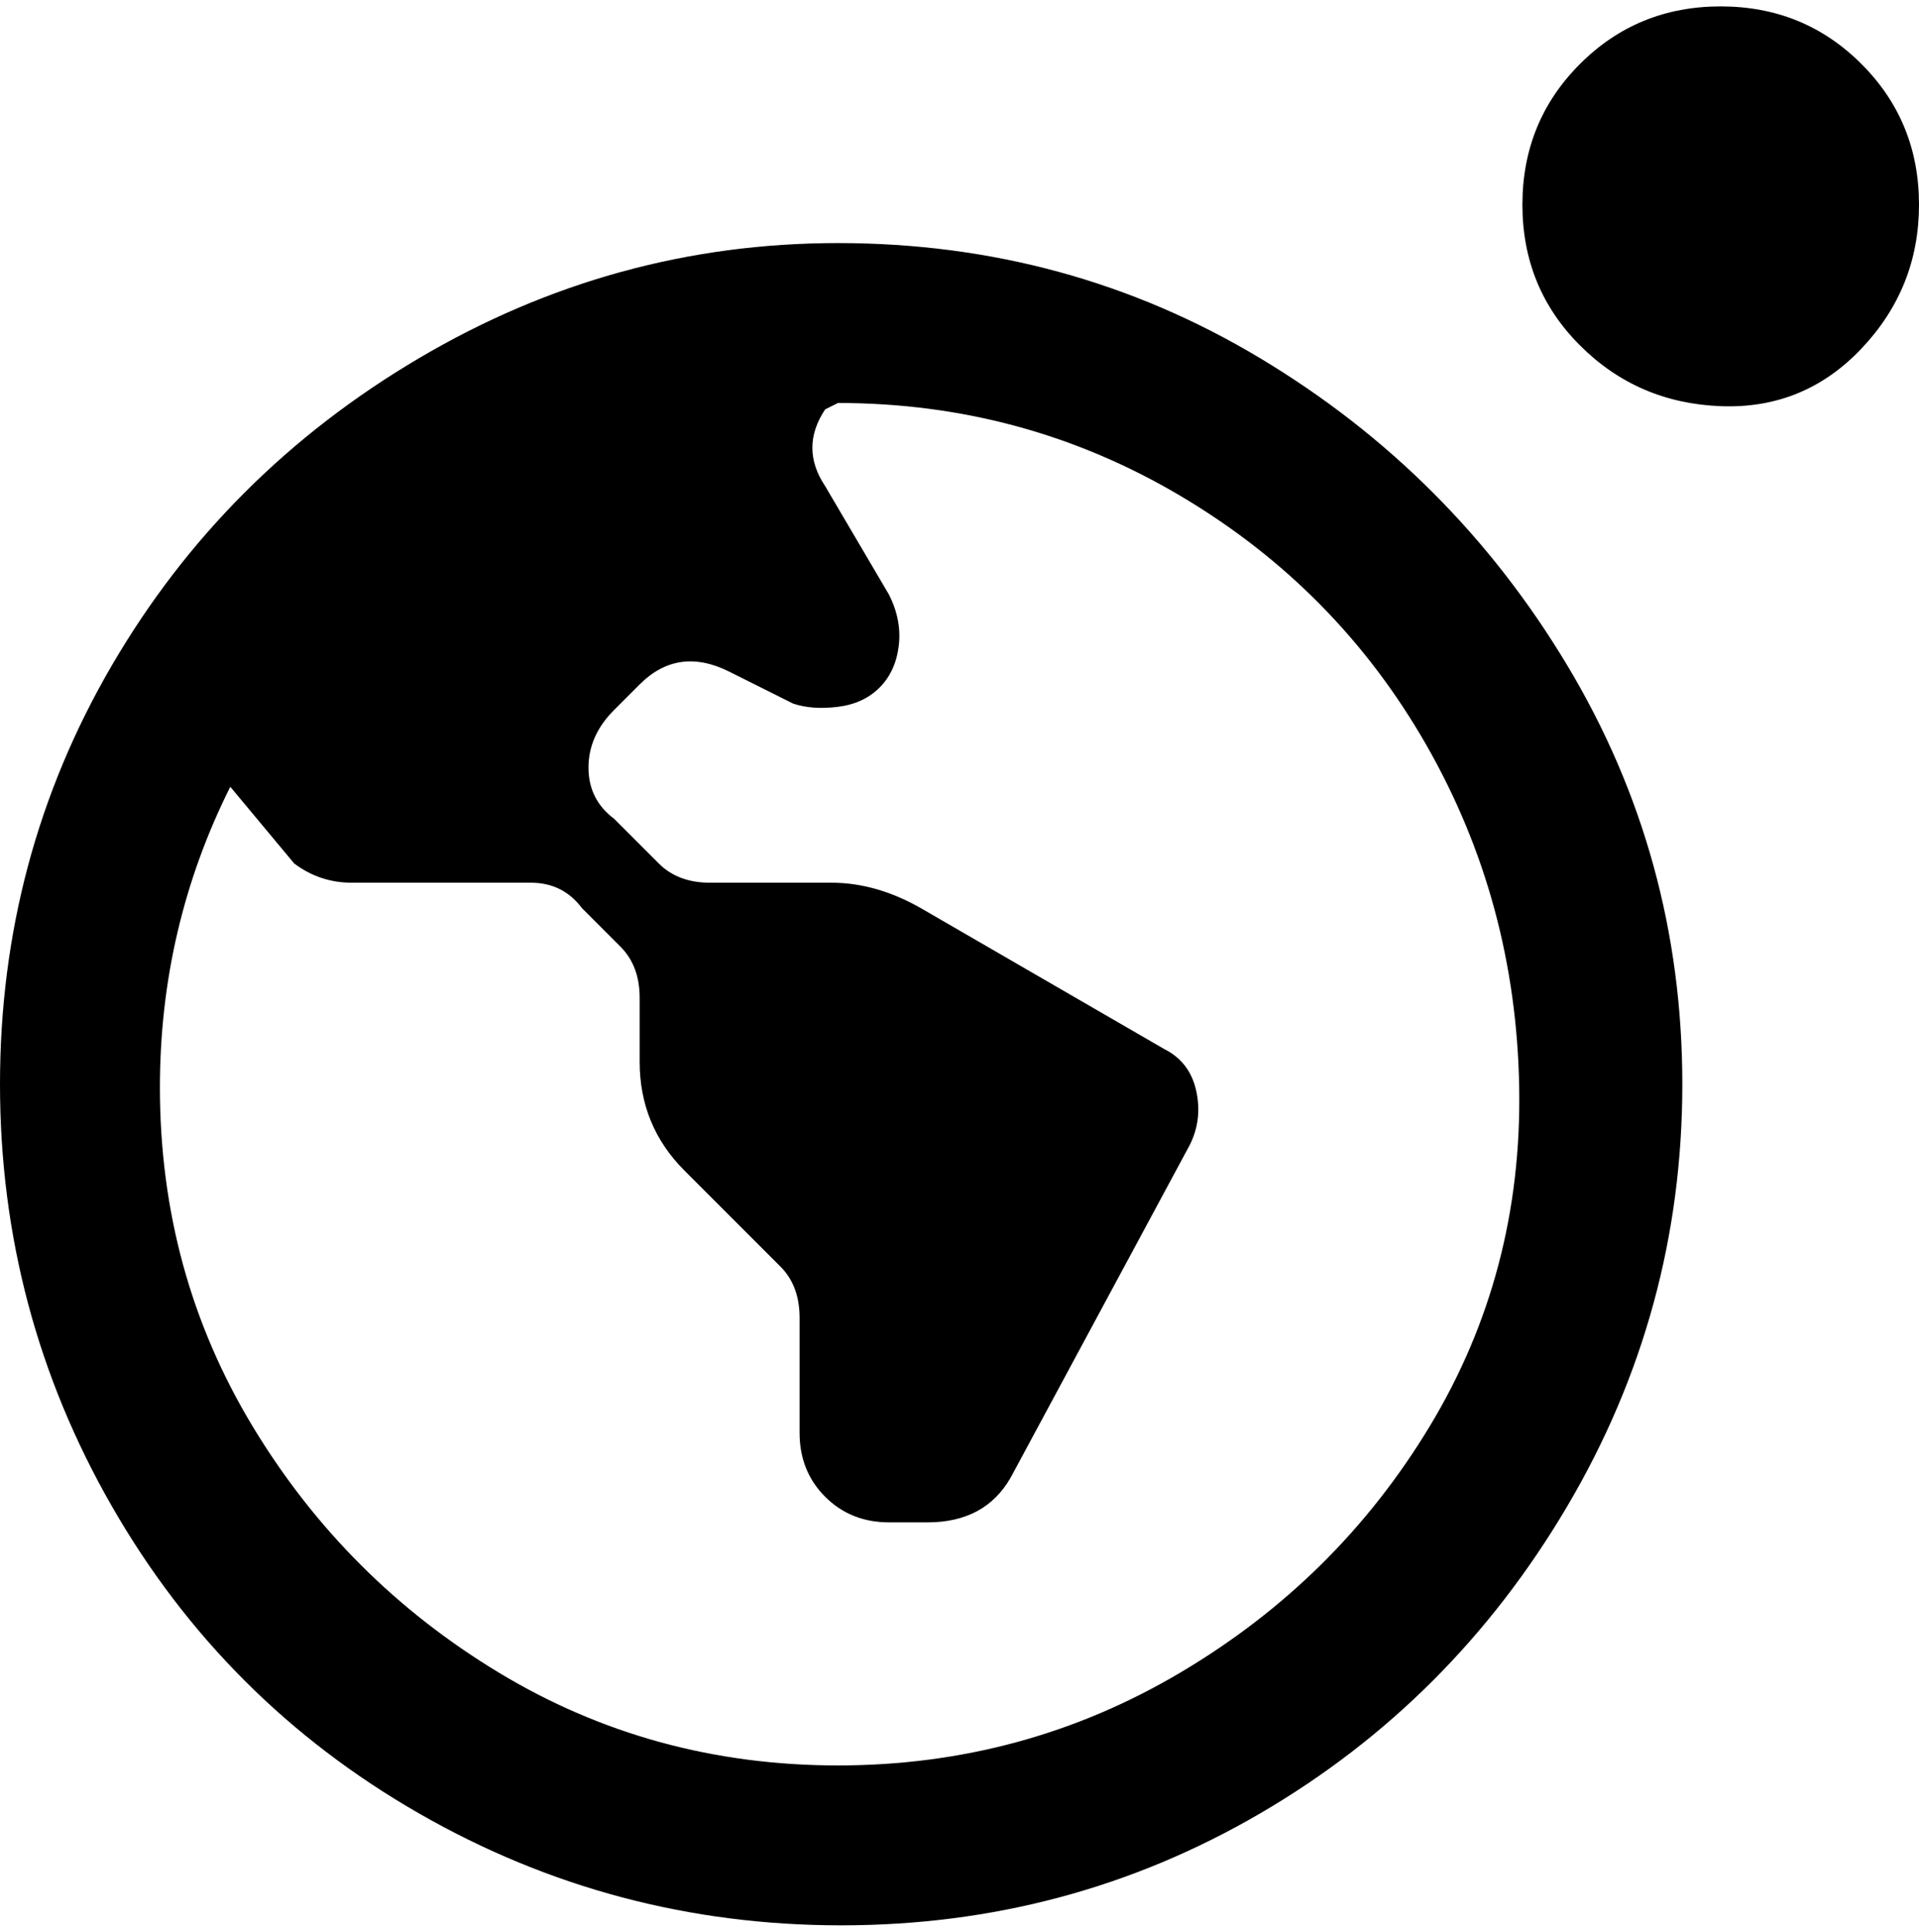 <svg viewBox="0 0 300 302.001" xmlns="http://www.w3.org/2000/svg"><path d="M131 38q-35 0-65.5 18t-48 48Q0 134 0 169.5t17.5 66q17.5 30.5 48 48t66 17.5q35.5 0 65.5-17.5t48-48q18-30.5 18-66T245 104q-18-30-48-48t-66-18zm0 238q-29 0-53-14.5T39.5 223Q25 199 25 170q0-25 11-47l10 12q4 3 9 3h28q5 0 8 4l6 6q3 3 3 8v10q0 10 7 17l15 15q3 3 3 8v18q0 6 4 10t10 4h6q9 0 13-7l28-52q2-4 1-8.5t-5-6.5l-38-22q-7-4-14-4h-19q-5 0-8-3l-7-7q-4-3-4-8t4-9l4-4q3-3 6.5-3.5t7.5 1.5l10 5q3 1 7 .5t6.5-3q2.5-2.5 3-6.5t-1.5-8l-10-17q-4-6 0-12l2-1q29 0 53.5 14.5t38.5 39q14 24.5 14.5 53.5t-14 53q-14.5 24-39 38.5T131 276zM300 32q0 13-9 22.5t-22 9q-13-.5-22-9.5t-9-22q0-13 9-22t22-9q13 0 22 9t9 22z"/></svg>